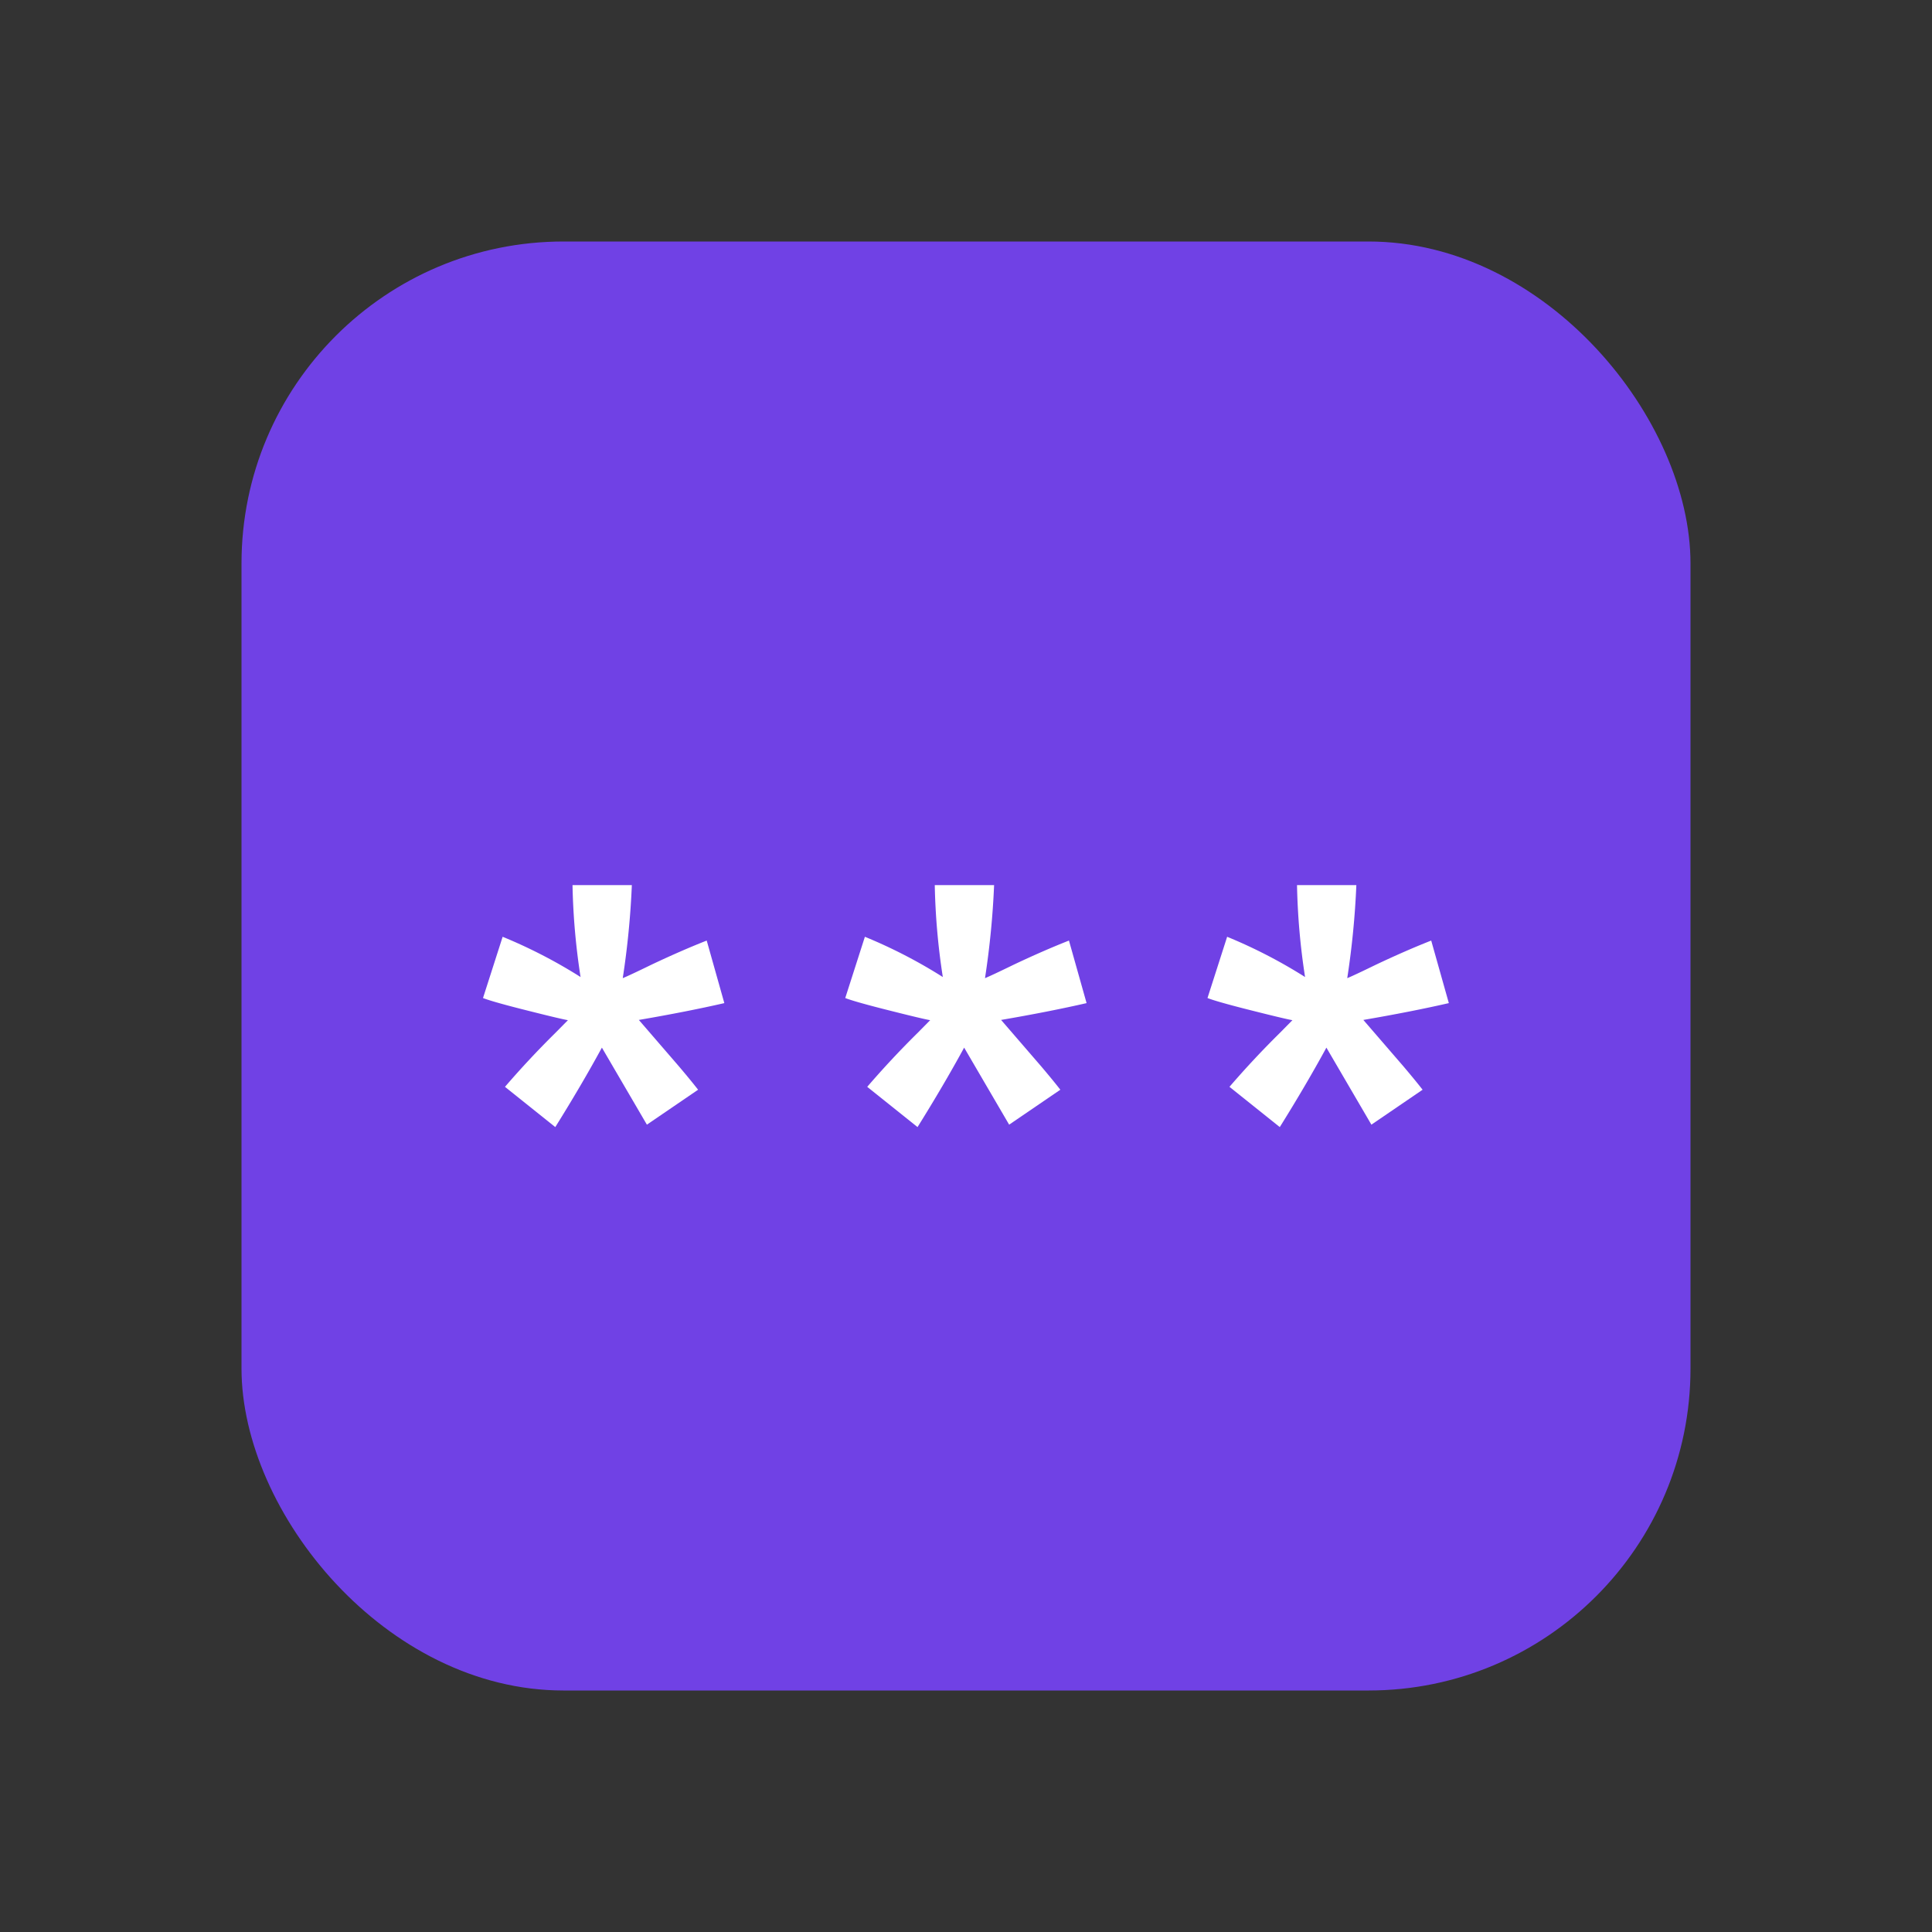 <svg xmlns="http://www.w3.org/2000/svg" width="24" height="24" viewBox="0 0 24 24">
    <rect x="0" y="0" width="24" height="24" fill="#333333" stroke="none"/>
    <g transform="translate(-128.857 -271.856)">
        <rect data-name="사각형 460856" width="18" height="18" rx="4" transform="translate(131.857 274.856)" style="fill:#7041e5"/>
        <path data-name="패스 2605" d="m2.062-5.736-.625-.5q.3-.348.621-.665l.161-.163q-.1-.017-.592-.142-.352-.09-.463-.133l.244-.761a6.248 6.248 0 0 1 .968.5 8.465 8.465 0 0 1-.1-1.142h.737A10.447 10.447 0 0 1 2.9-7.586q.083-.034.356-.167.372-.176.687-.3l.219.777Q3.7-7.17 3.1-7.067l.5.579q.149.176.236.288l-.636.434-.559-.957q-.252.463-.579.987z" transform="translate(133.693 291.593)" style="fill:#fff"/>
        <path data-name="패스 2627" d="m2.062-5.736-.625-.5q.3-.348.621-.665l.161-.163q-.1-.017-.592-.142-.352-.09-.463-.133l.244-.761a6.248 6.248 0 0 1 .968.5 8.465 8.465 0 0 1-.1-1.142h.737A10.447 10.447 0 0 1 2.9-7.586q.083-.034.356-.167.372-.176.687-.3l.219.777Q3.7-7.17 3.1-7.067l.5.579q.149.176.236.288l-.636.434-.559-.957q-.252.463-.579.987z" transform="translate(138.193 291.593)" style="fill:#fff"/>
        <path data-name="패스 2628" d="m2.062-5.736-.625-.5q.3-.348.621-.665l.161-.163q-.1-.017-.592-.142-.352-.09-.463-.133l.244-.761a6.248 6.248 0 0 1 .968.5 8.465 8.465 0 0 1-.1-1.142h.737A10.447 10.447 0 0 1 2.9-7.586q.083-.034.356-.167.372-.176.687-.3l.219.777Q3.7-7.17 3.1-7.067l.5.579q.149.176.236.288l-.636.434-.559-.957q-.252.463-.579.987z" transform="translate(142.693 291.593)" style="fill:#fff"/>
    </g>
</svg>
